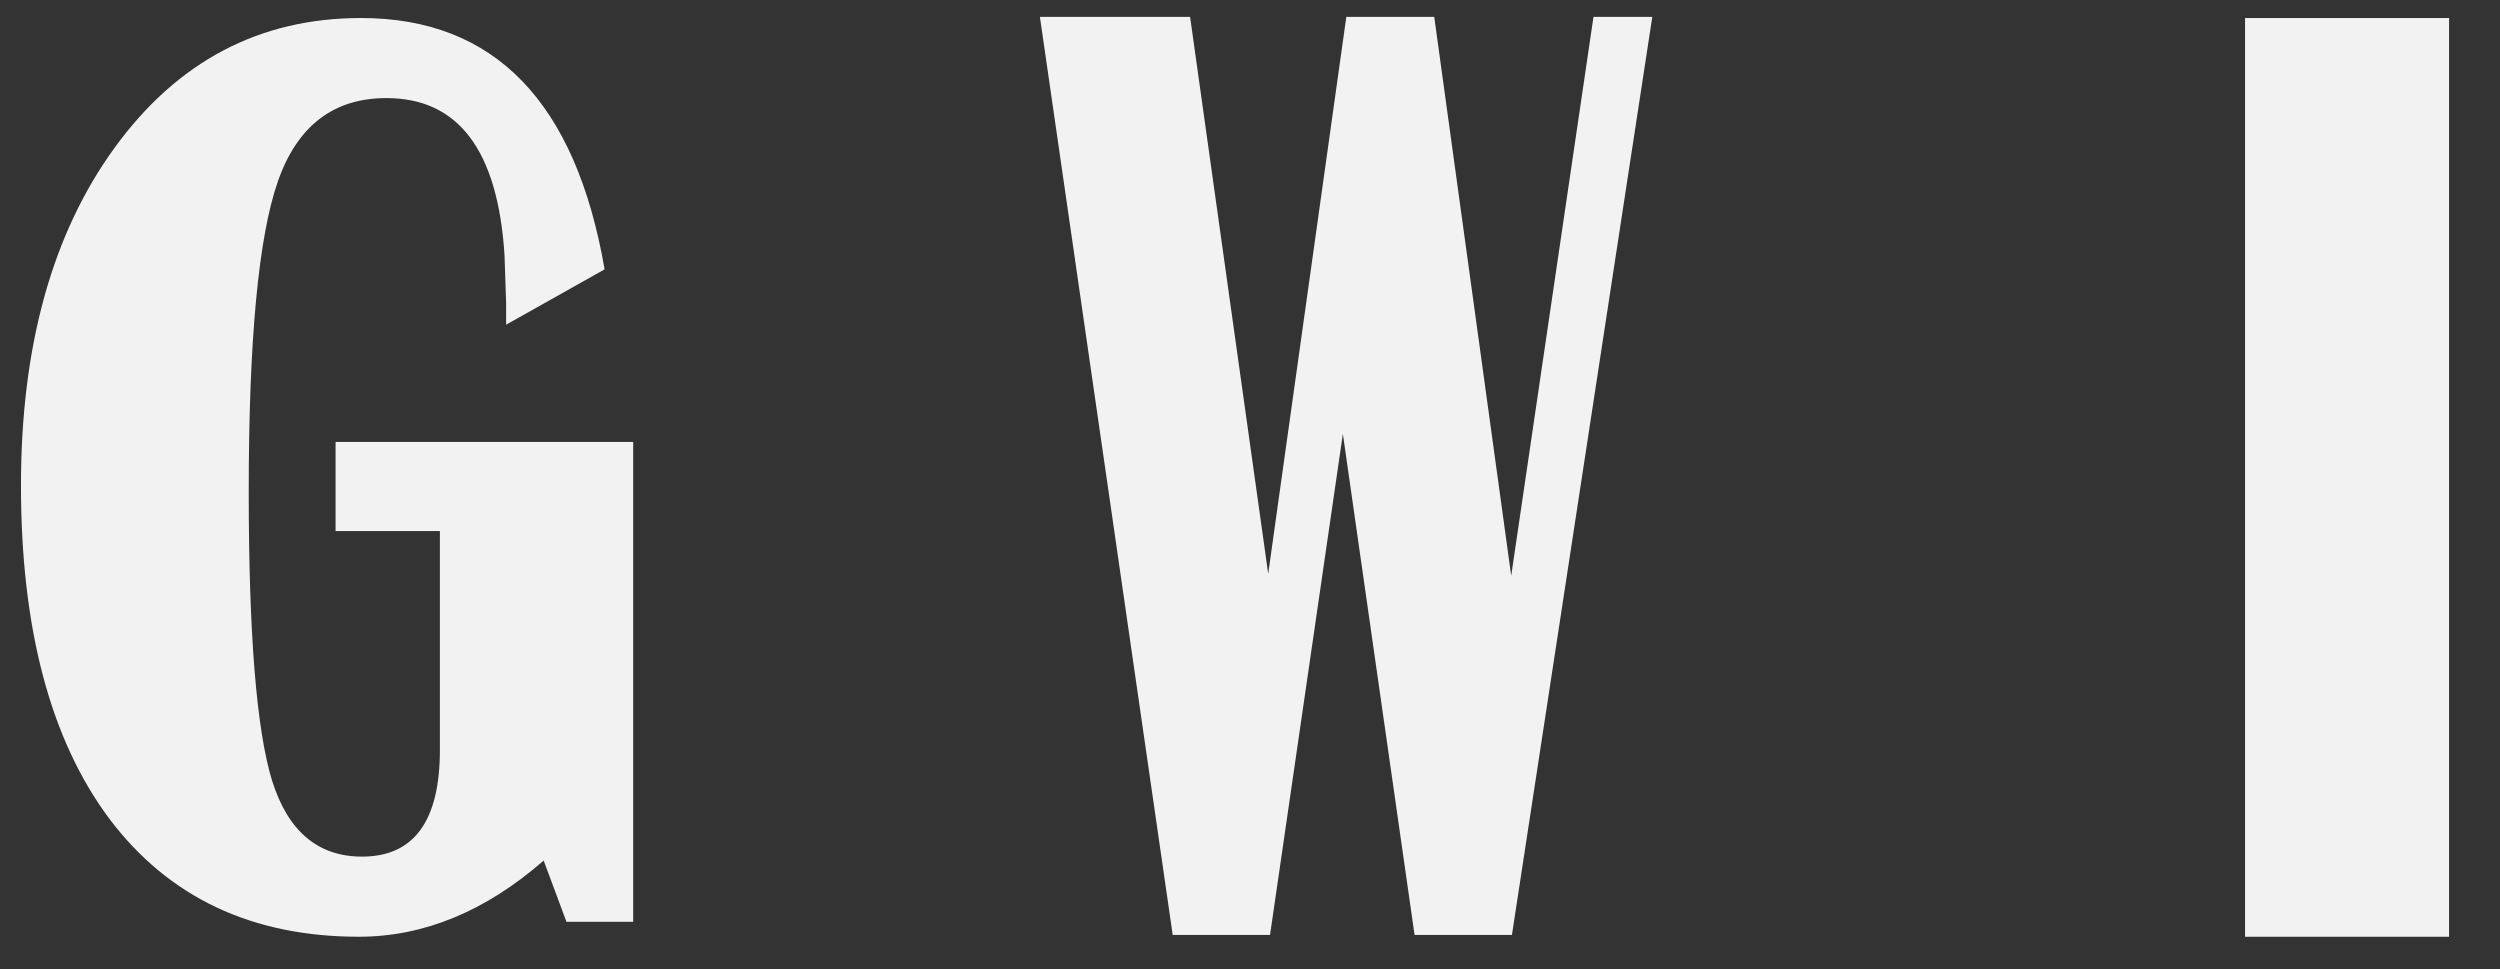 <?xml version="1.0" encoding="UTF-8" standalone="no"?>
<!-- Created with Inkscape (http://www.inkscape.org/) -->

<svg
   width="49mm"
   height="19mm"
   viewBox="0 0 49 19"
   version="1.1"
   id="svg5"
   xml:space="preserve"
   sodipodi:docname="logo_footer.svg"
   inkscape:version="1.2.2 (732a01da63, 2022-12-09)"
   xmlns:inkscape="http://www.inkscape.org/namespaces/inkscape"
   xmlns:sodipodi="http://sodipodi.sourceforge.net/DTD/sodipodi-0.dtd"
   xmlns="http://www.w3.org/2000/svg"
   xmlns:svg="http://www.w3.org/2000/svg"><rect x="0" y="0" width="49" height="19" fill="#333333" stroke="none"/><sodipodi:namedview
     id="namedview7"
     pagecolor="#ffffff"
     bordercolor="#000000"
     borderopacity="0.25"
     inkscape:showpageshadow="2"
     inkscape:pageopacity="0.0"
     inkscape:pagecheckerboard="0"
     inkscape:deskcolor="#d1d1d1"
     inkscape:document-units="mm"
     showgrid="false"
     inkscape:zoom="2.4"
     inkscape:cx="205.83333"
     inkscape:cy="50.208333"
     inkscape:window-width="1350"
     inkscape:window-height="728"
     inkscape:window-x="0"
     inkscape:window-y="0"
     inkscape:window-maximized="1"
     inkscape:current-layer="layer1" /><defs
     id="defs2" /><g
     inkscape:label="Camada 1"
     inkscape:groupmode="layer"
     id="layer1"><g
       aria-label="G"
       transform="matrix(0.902,0,0,1.109,-38.806,-31.199)"
       id="text1685-7-2"
       style="font-weight:bold;font-size:23.568px;font-family:'Times New Roman';-inkscape-font-specification:'Times New Roman,  Bold';fill:#f2f2f2;stroke-width:0.354"><path
         d="m 50.314,35.943 h 6.467 v 8.481 h -1.45 l -0.495,-1.082 q -1.899,1.346 -4.016,1.346 -3.487,0 -5.42,-2.083 -1.922,-2.094 -1.922,-5.892 0,-3.694 2.037,-5.972 2.048,-2.29 5.351,-2.29 4.35,0 5.294,4.442 l -2.14,0.978 v -0.38 l -0.035,-0.852 q -0.219,-2.773 -2.566,-2.773 -1.726,0 -2.359,1.473 -0.633,1.473 -0.633,5.489 0,3.751 0.506,5.098 0.518,1.346 1.956,1.346 1.692,0 1.692,-1.887 v -3.867 h -2.267 z"
         style="font-family:'Britannic Bold';-inkscape-font-specification:'Britannic Bold,  Bold'"
         id="path8175" /></g><g
       aria-label="W"
       transform="matrix(0.749,0,0,1.335,-38.806,-31.199)"
       id="text1685-1-6-6"
       style="font-weight:bold;font-size:20.222px;font-family:'Copperplate Gothic Bold';-inkscape-font-specification:'Copperplate Gothic Bold,  Bold';fill:#af241d;stroke:#000000;stroke-width:0.303"><path
         d="M 95.048,23.618 91.375,37.096 h -2.548 l -1.876,-7.356 -1.906,7.356 H 82.498 L 79.023,23.618 h 3.93 l 2.044,8.176 2.044,-8.176 h 2.301 l 2.014,8.205 2.153,-8.205 z"
         style="font-family:'Britannic Bold';-inkscape-font-specification:'Britannic Bold,  Bold';fill:#f2f2f2;stroke:none"
         id="path8178" /></g><g
       aria-label="I"
       transform="matrix(0.875,0,0,1.143,-38.806,-31.199)"
       id="text1685-2-7-9"
       style="font-weight:bold;font-size:23.637px;font-family:'Times New Roman';-inkscape-font-specification:'Times New Roman,  Bold';fill:#af241d;stroke:#000000;stroke-width:0.355"><path
         d="m 99.209,27.605 v 15.754 h -4.57 v -15.754 z"
         style="font-family:'Britannic Bold';-inkscape-font-specification:'Britannic Bold,  Bold';fill:#f2f2f2;stroke:none"
         id="path8181" /></g></g></svg>

